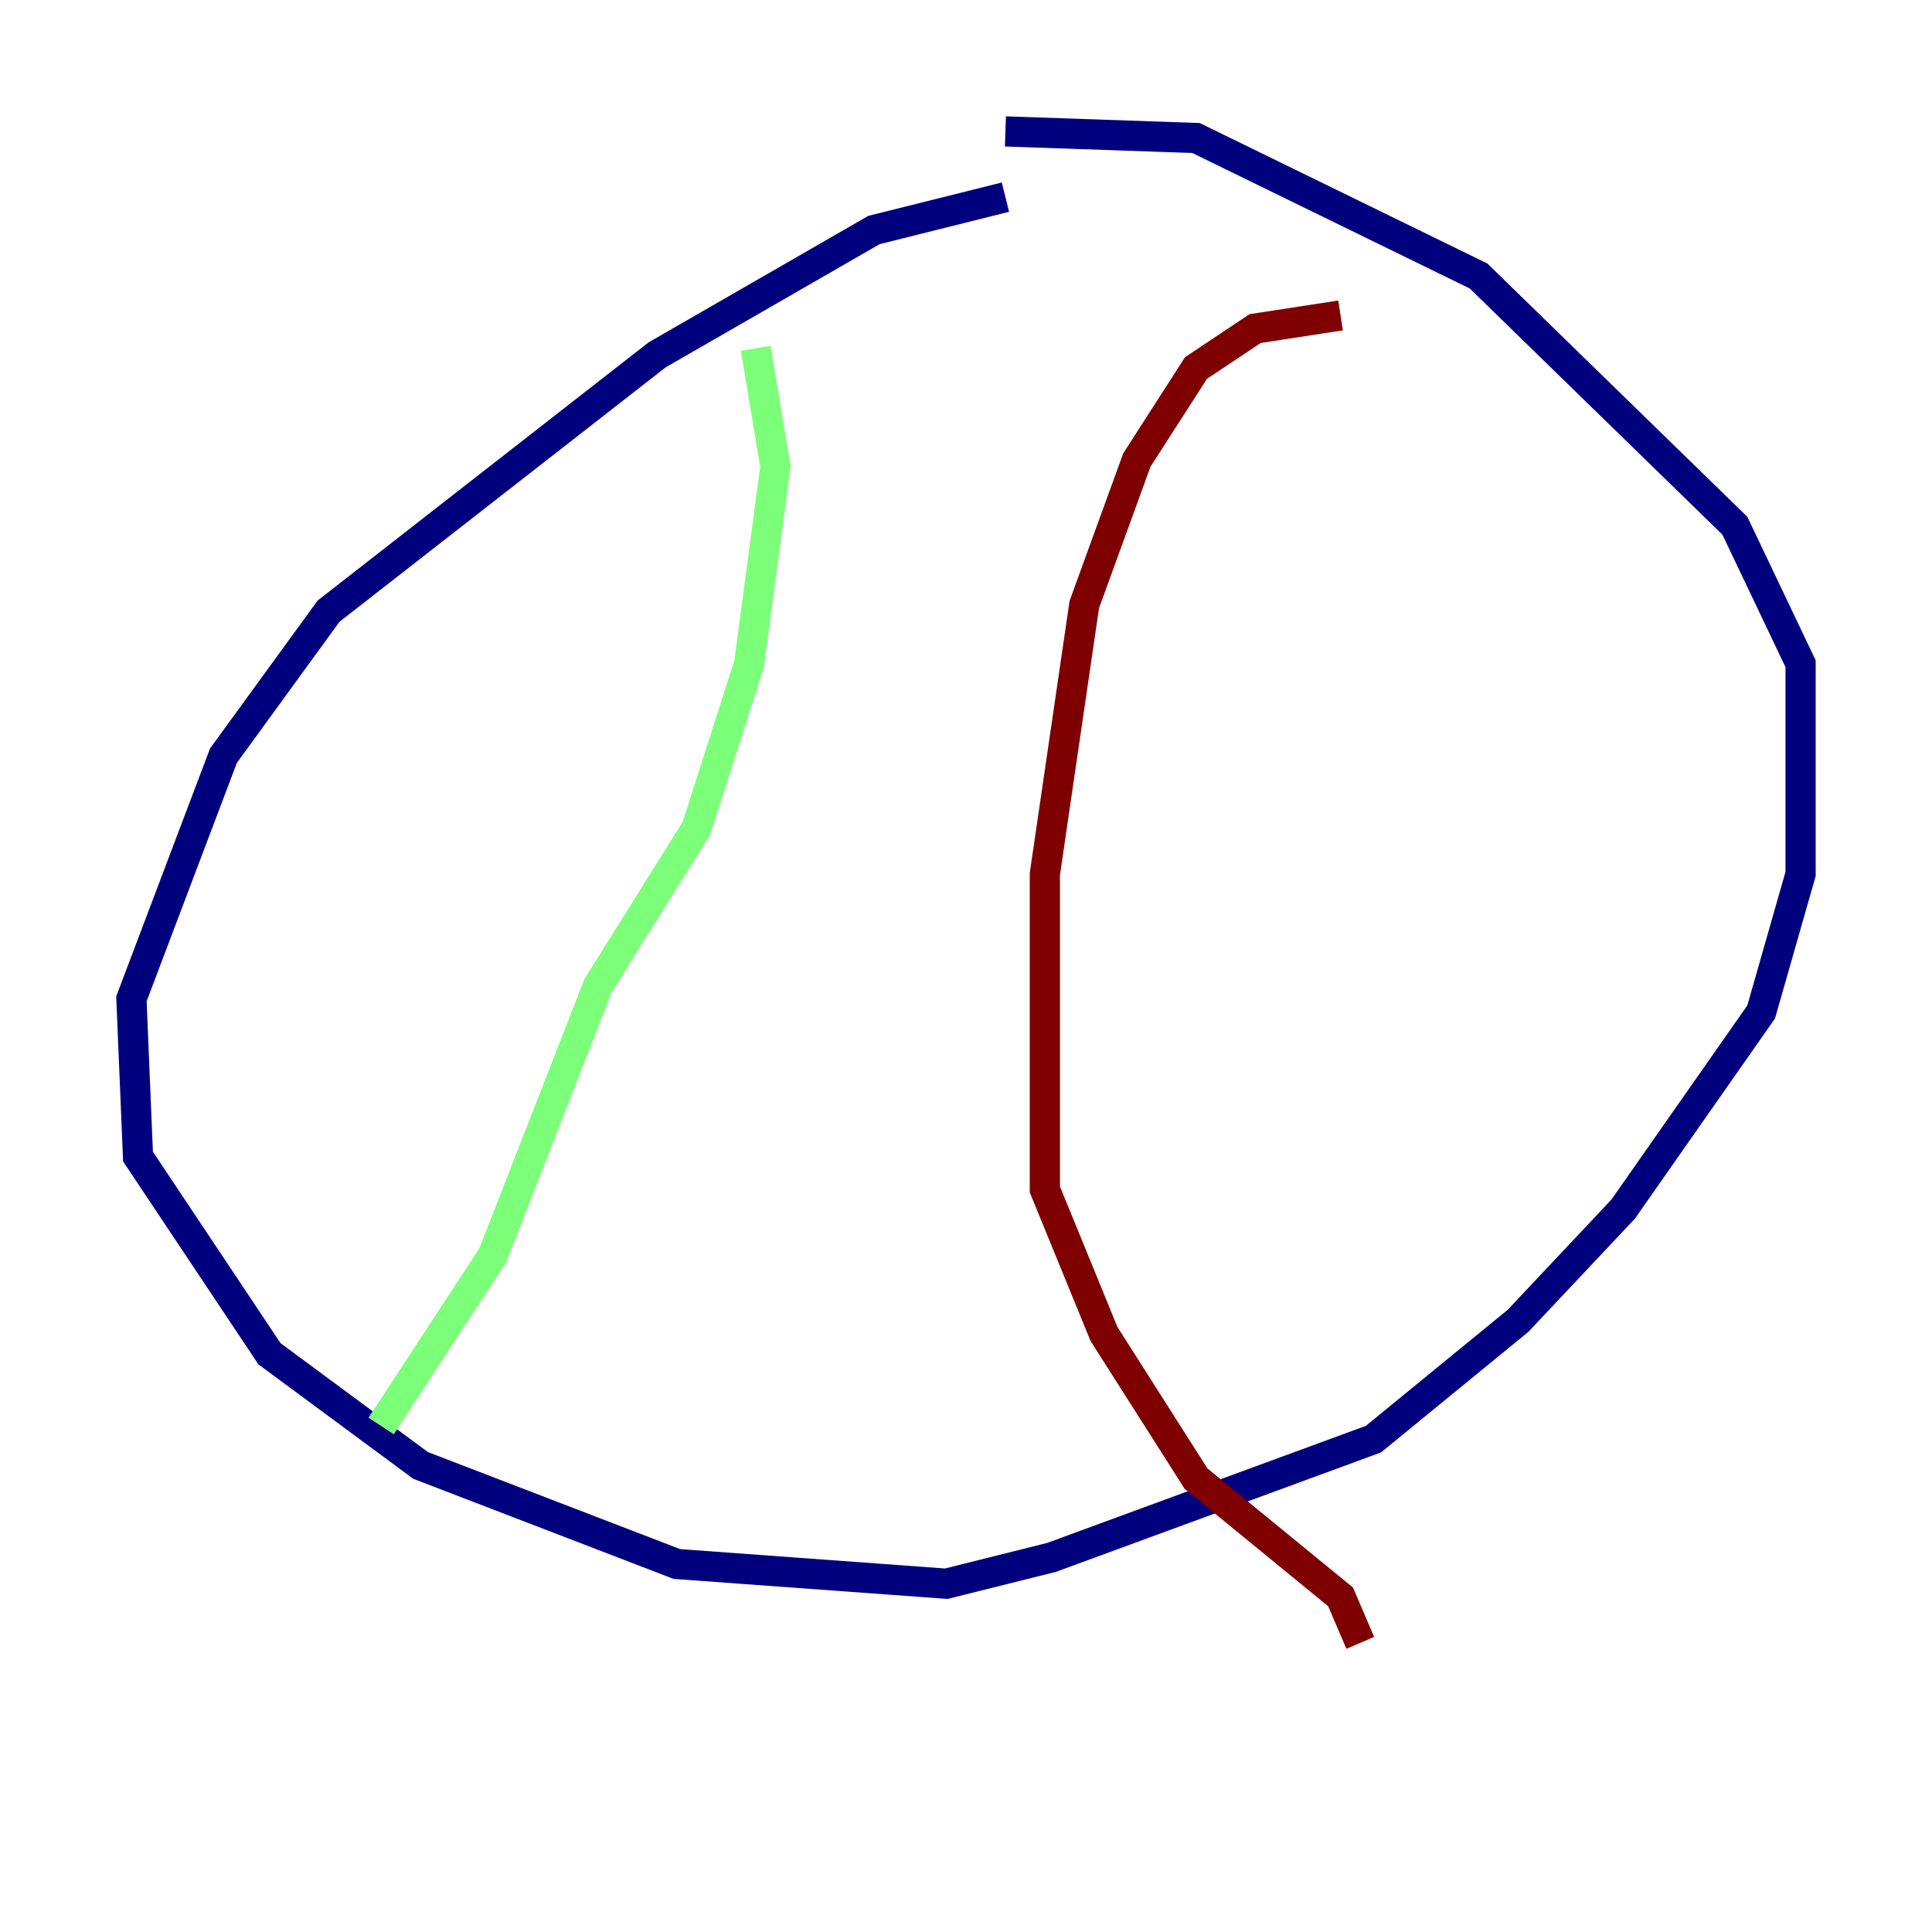 <?xml version="1.0" encoding="utf-8" ?>
<svg baseProfile="tiny" height="128" version="1.2" viewBox="0,0,128,128" width="128" xmlns="http://www.w3.org/2000/svg" xmlns:ev="http://www.w3.org/2001/xml-events" xmlns:xlink="http://www.w3.org/1999/xlink"><defs /><polyline fill="none" points="66.612,13.061 57.905,15.238 43.537,23.51 21.769,40.49 14.803,50.068 8.707,66.177 9.143,76.626 17.85,89.687 27.864,97.088 44.843,103.619 62.694,104.925 69.66,103.184 90.993,95.347 100.571,87.51 107.537,80.109 116.68,67.048 119.293,57.905 119.293,43.973 114.939,34.83 97.959,18.286 79.238,9.143 66.612,8.707" stroke="#00007f" stroke-width="2" /><polyline fill="none" points="50.068,23.075 51.374,30.912 49.633,43.973 46.15,54.857 39.619,65.306 32.653,83.156 25.252,94.476" stroke="#7cff79" stroke-width="2" /><polyline fill="none" points="88.816,20.898 83.156,21.769 79.238,24.381 75.32,30.476 71.837,40.054 69.225,57.905 69.225,78.803 73.143,88.381 79.238,97.959 88.816,105.796 90.122,108.844" stroke="#7f0000" stroke-width="2" /></svg>